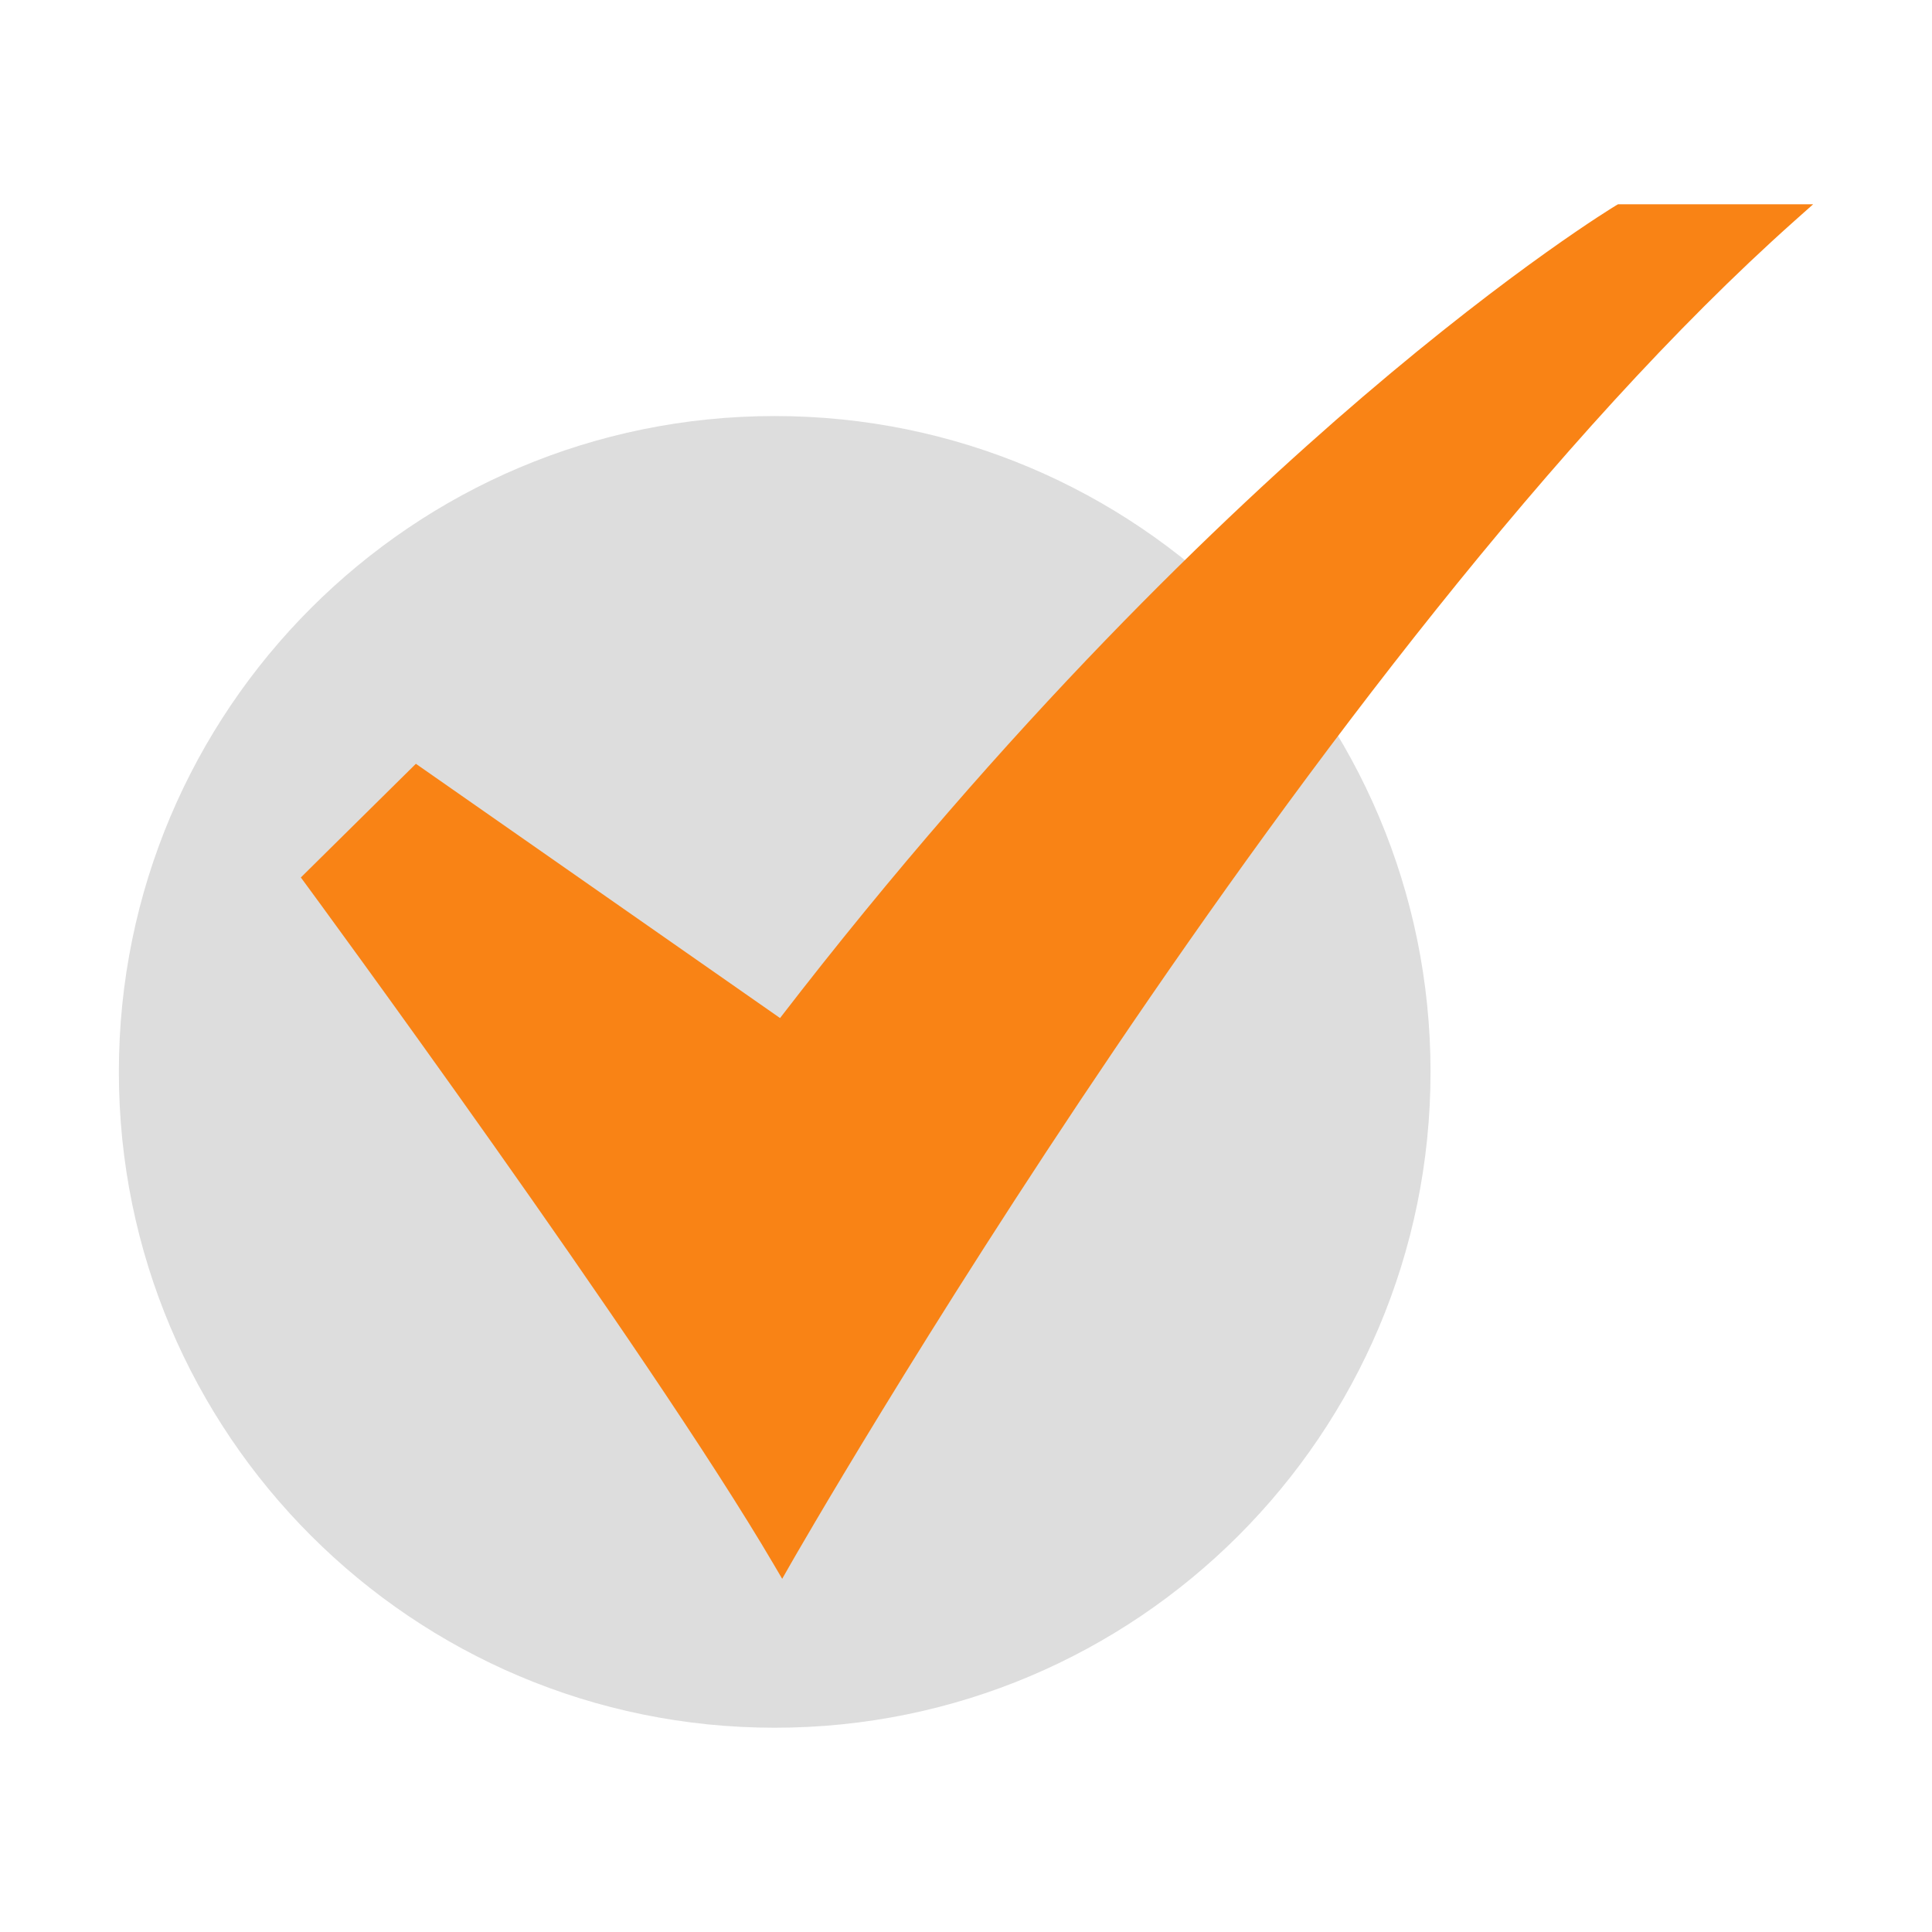 <svg width="84" height="84" viewBox="0 0 84 84" fill="none" xmlns="http://www.w3.org/2000/svg">
<path d="M33.683 75.119C49.431 75.119 62.197 62.352 62.197 46.604C62.197 30.855 49.431 18.089 33.683 18.089C17.934 18.089 5.168 30.855 5.168 46.604C5.168 62.352 17.934 75.119 33.683 75.119Z" fill="#DDDDDD"/>
<path d="M34.008 68.644L33.646 68.027C28.121 58.614 13.44 38.639 13.292 38.438L13.08 38.151L18.082 33.208L33.915 44.263C43.883 31.327 53.184 22.442 59.25 17.254C65.886 11.578 70.206 8.965 70.249 8.94L70.348 8.882H78.832L78.022 9.603C57.178 28.168 34.587 67.626 34.362 68.023L34.008 68.644Z" fill="#F98315"/>
</svg>
